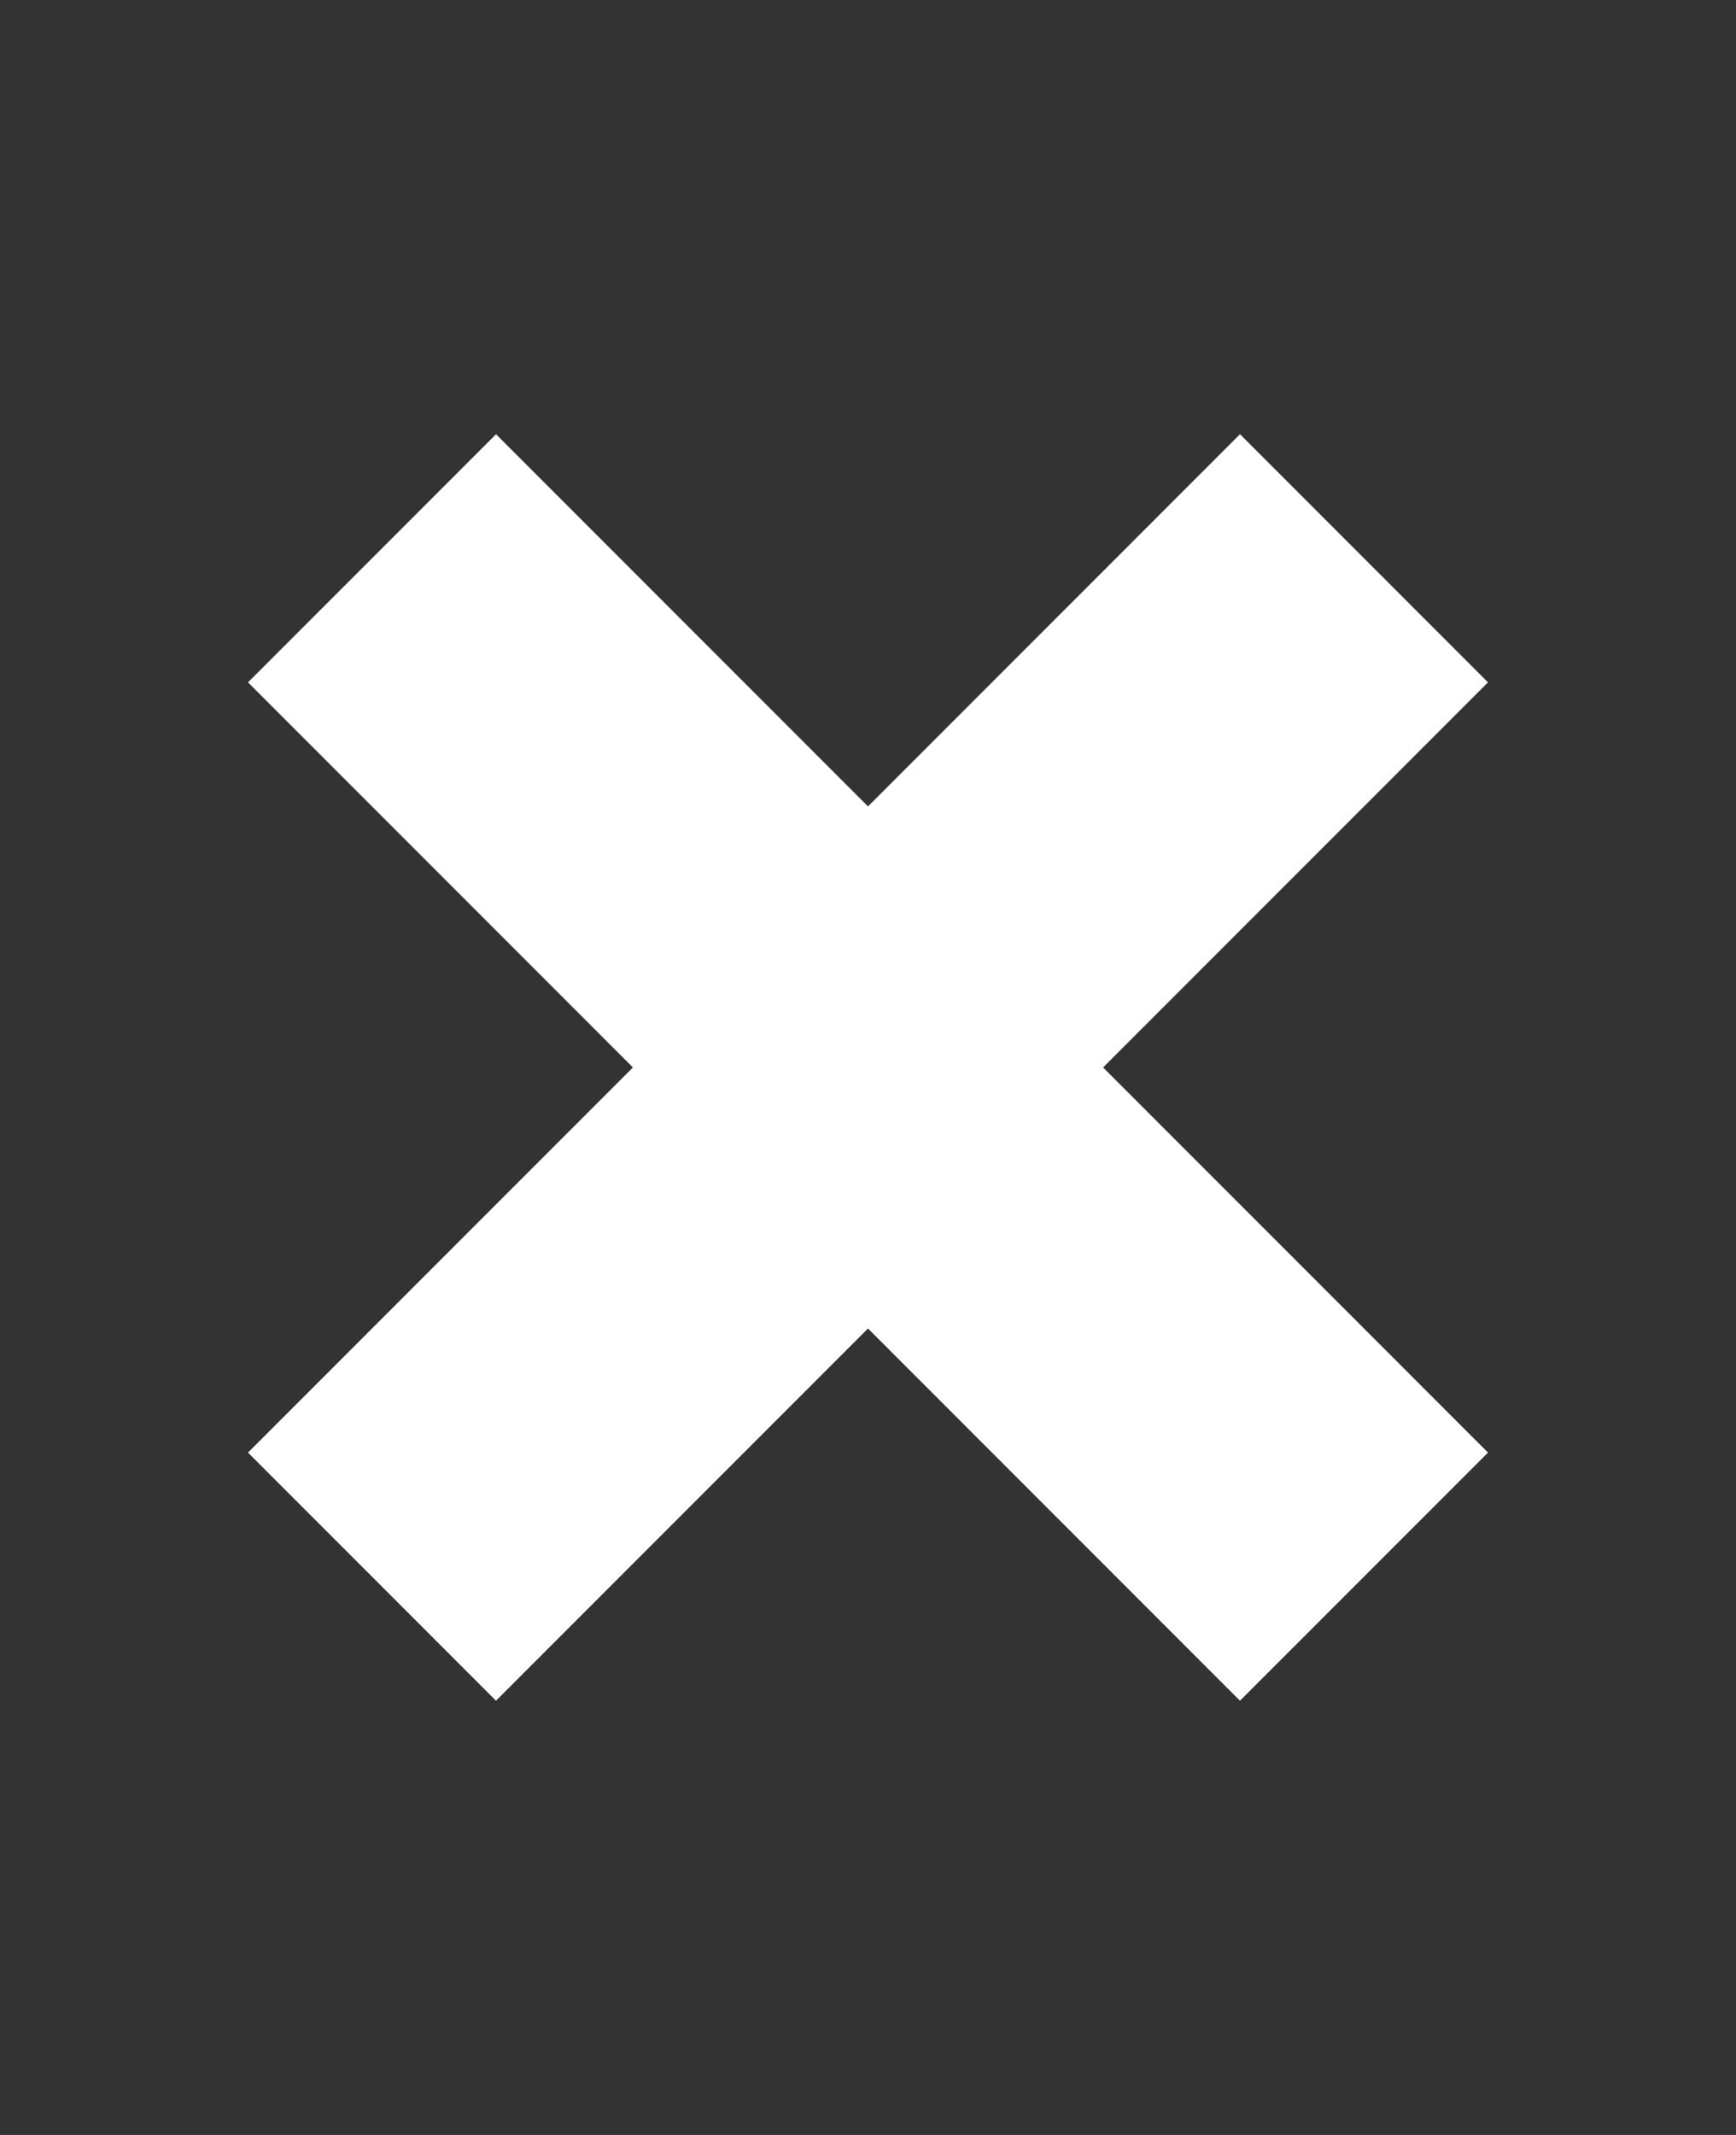 <svg width="48" height="59" viewBox="0 0 48 59" fill="none" xmlns="http://www.w3.org/2000/svg">
<rect x="0" y="0" width="48" height="59" fill="#333333" stroke="none"/>
<path d="M41.143 18.857L34.286 12L24 22.286L13.715 12L6.857 18.857L24 36L41.143 18.857Z" fill="white"/>
<path d="M6.857 40.143L13.714 47L24 36.714L34.285 47L41.143 40.143L24 23L6.857 40.143Z" fill="white"/>
</svg>
